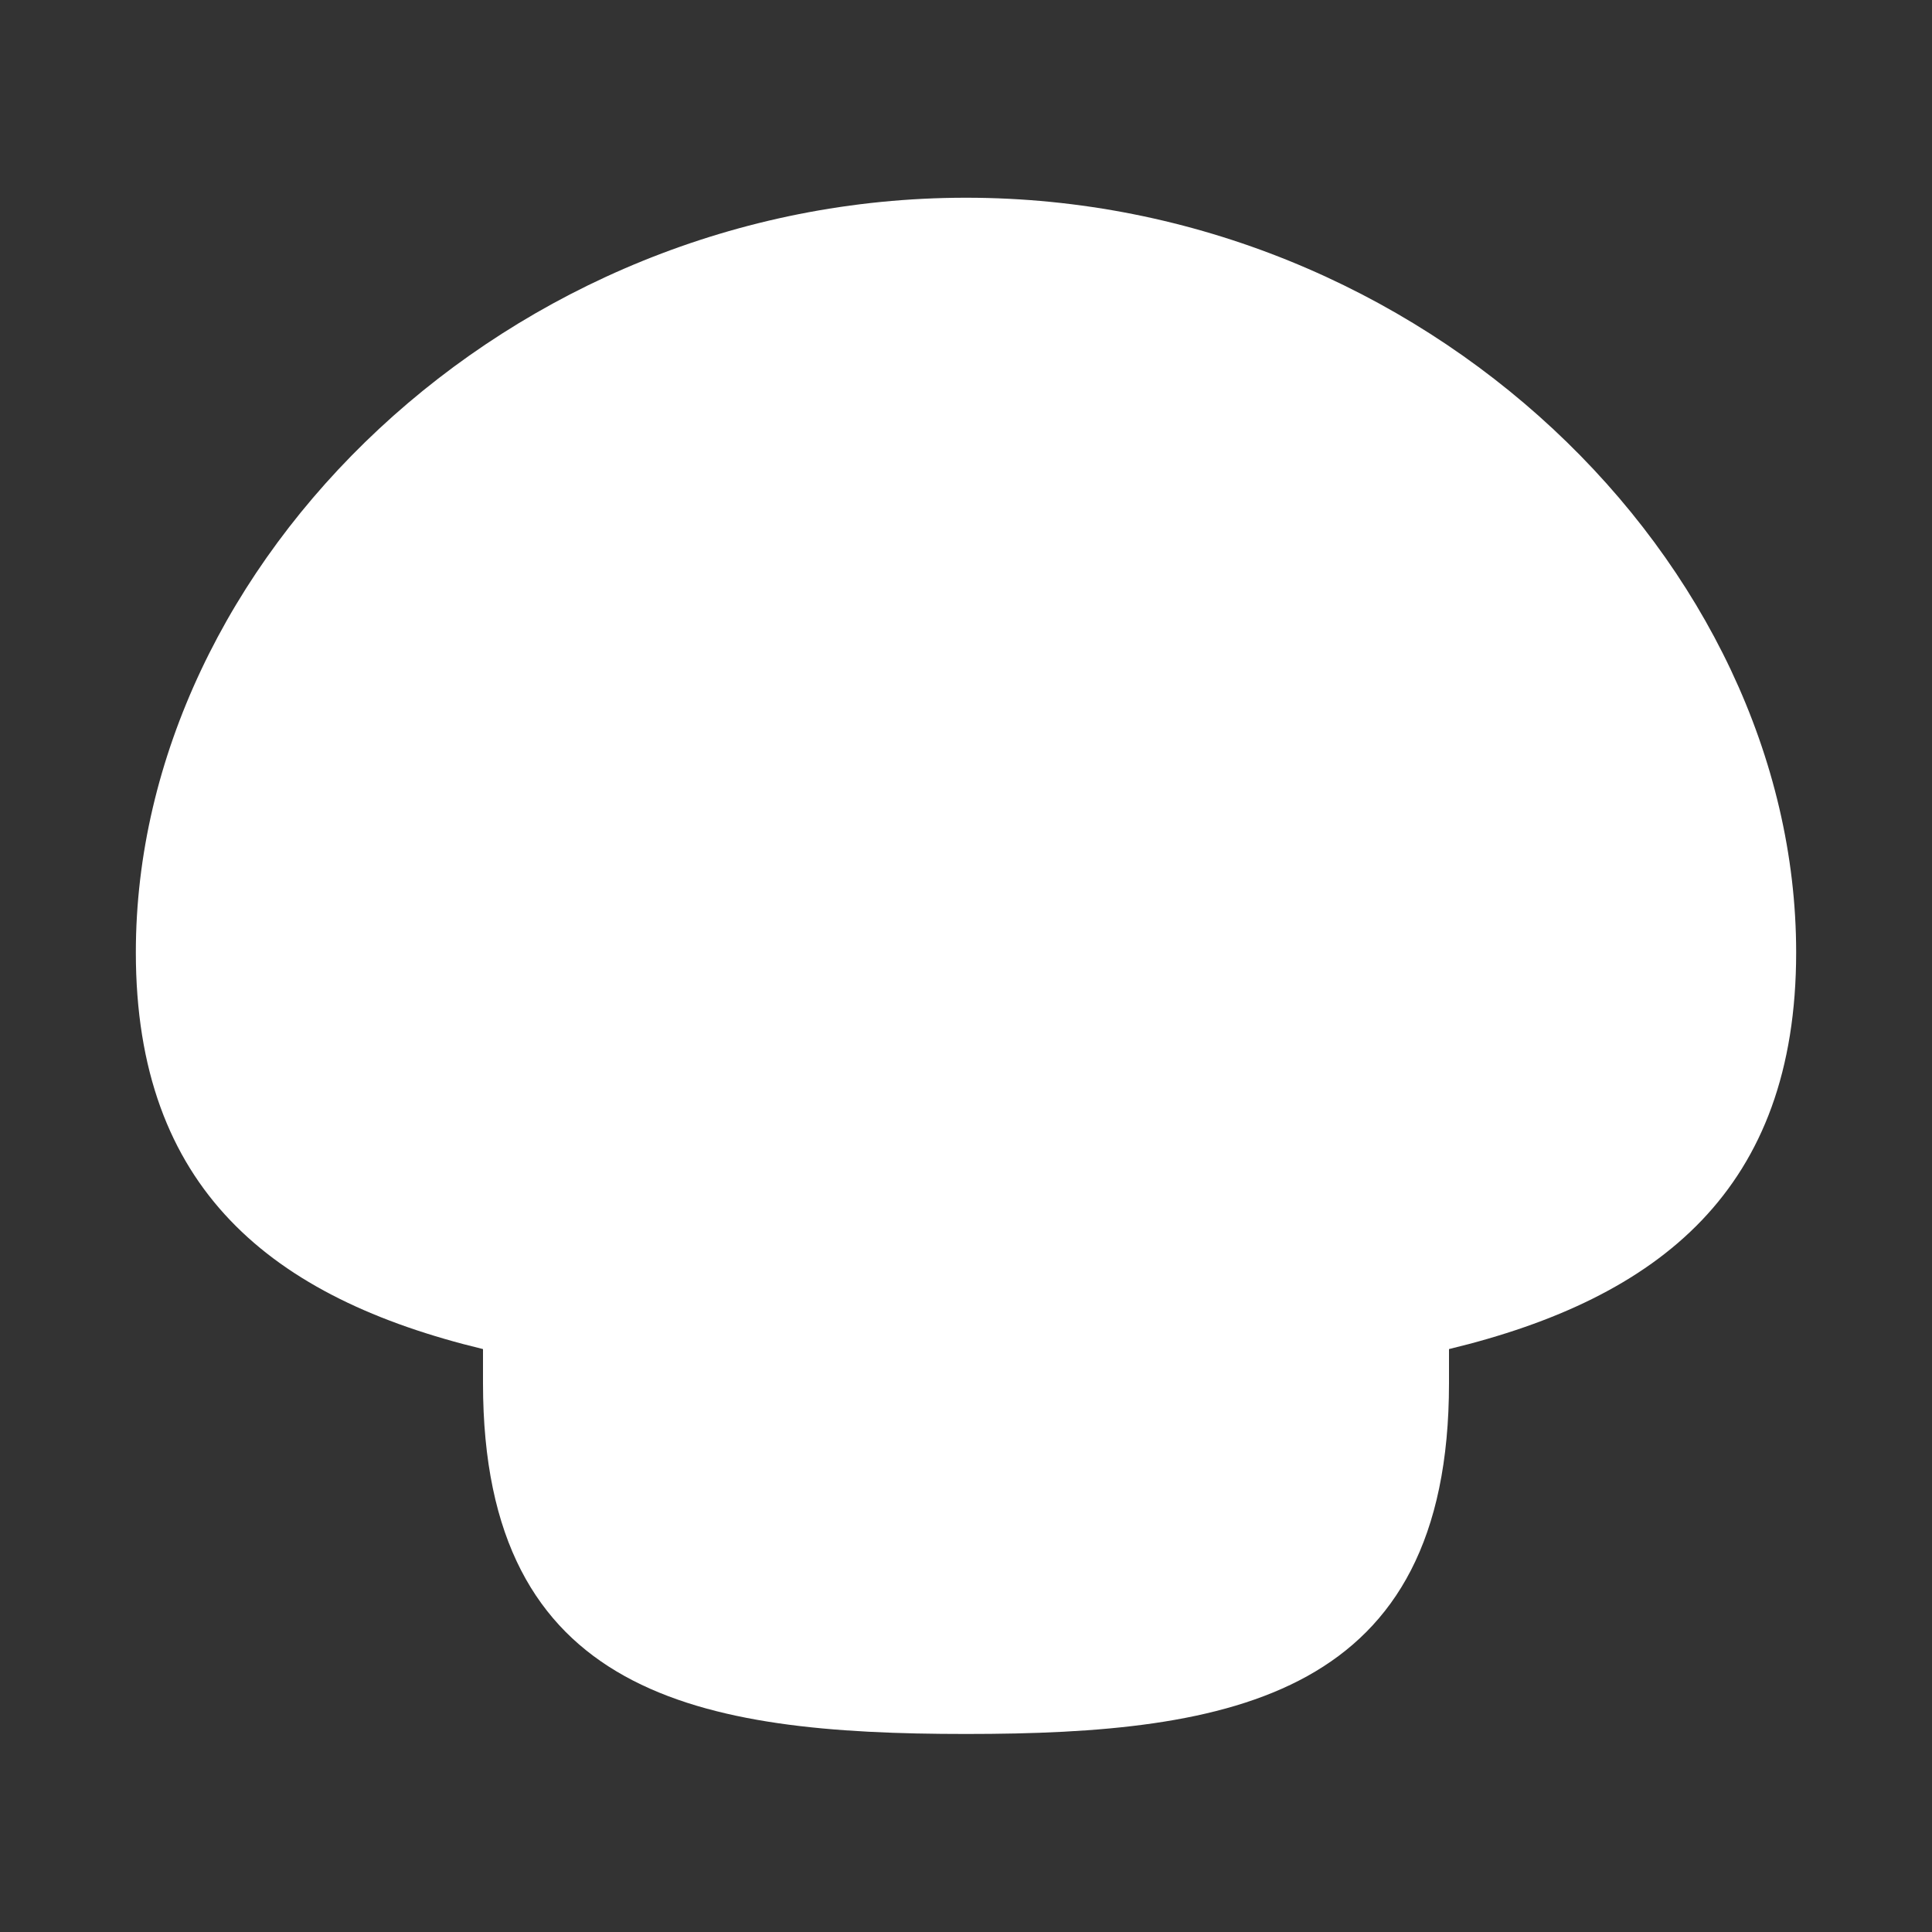 <svg xmlns="http://www.w3.org/2000/svg" viewBox="0 0 64 64"><rect x="0" y="0" width="64" height="64" fill="#333333" stroke="none"/><defs><style>.cls-1,.cls-2{fill:#fff;}.cls-1{opacity:0;}</style></defs><title>Mushroom White</title><g id="Layer_2" data-name="Layer 2"><g id="Finals"><rect class="cls-1" width="64" height="64"/><path class="cls-2" d="M59.5,31.55c0-12.91-12.31-25-27.5-25S4.5,18.64,4.5,31.55C4.5,39.38,9,43,16,44.69c0,.37,0,.75,0,1.13,0,10.38,7.18,11.62,16,11.62S48,56.2,48,45.82c0-.38,0-.76,0-1.13C55,43,59.5,39.38,59.5,31.55Z"/></g></g></svg>